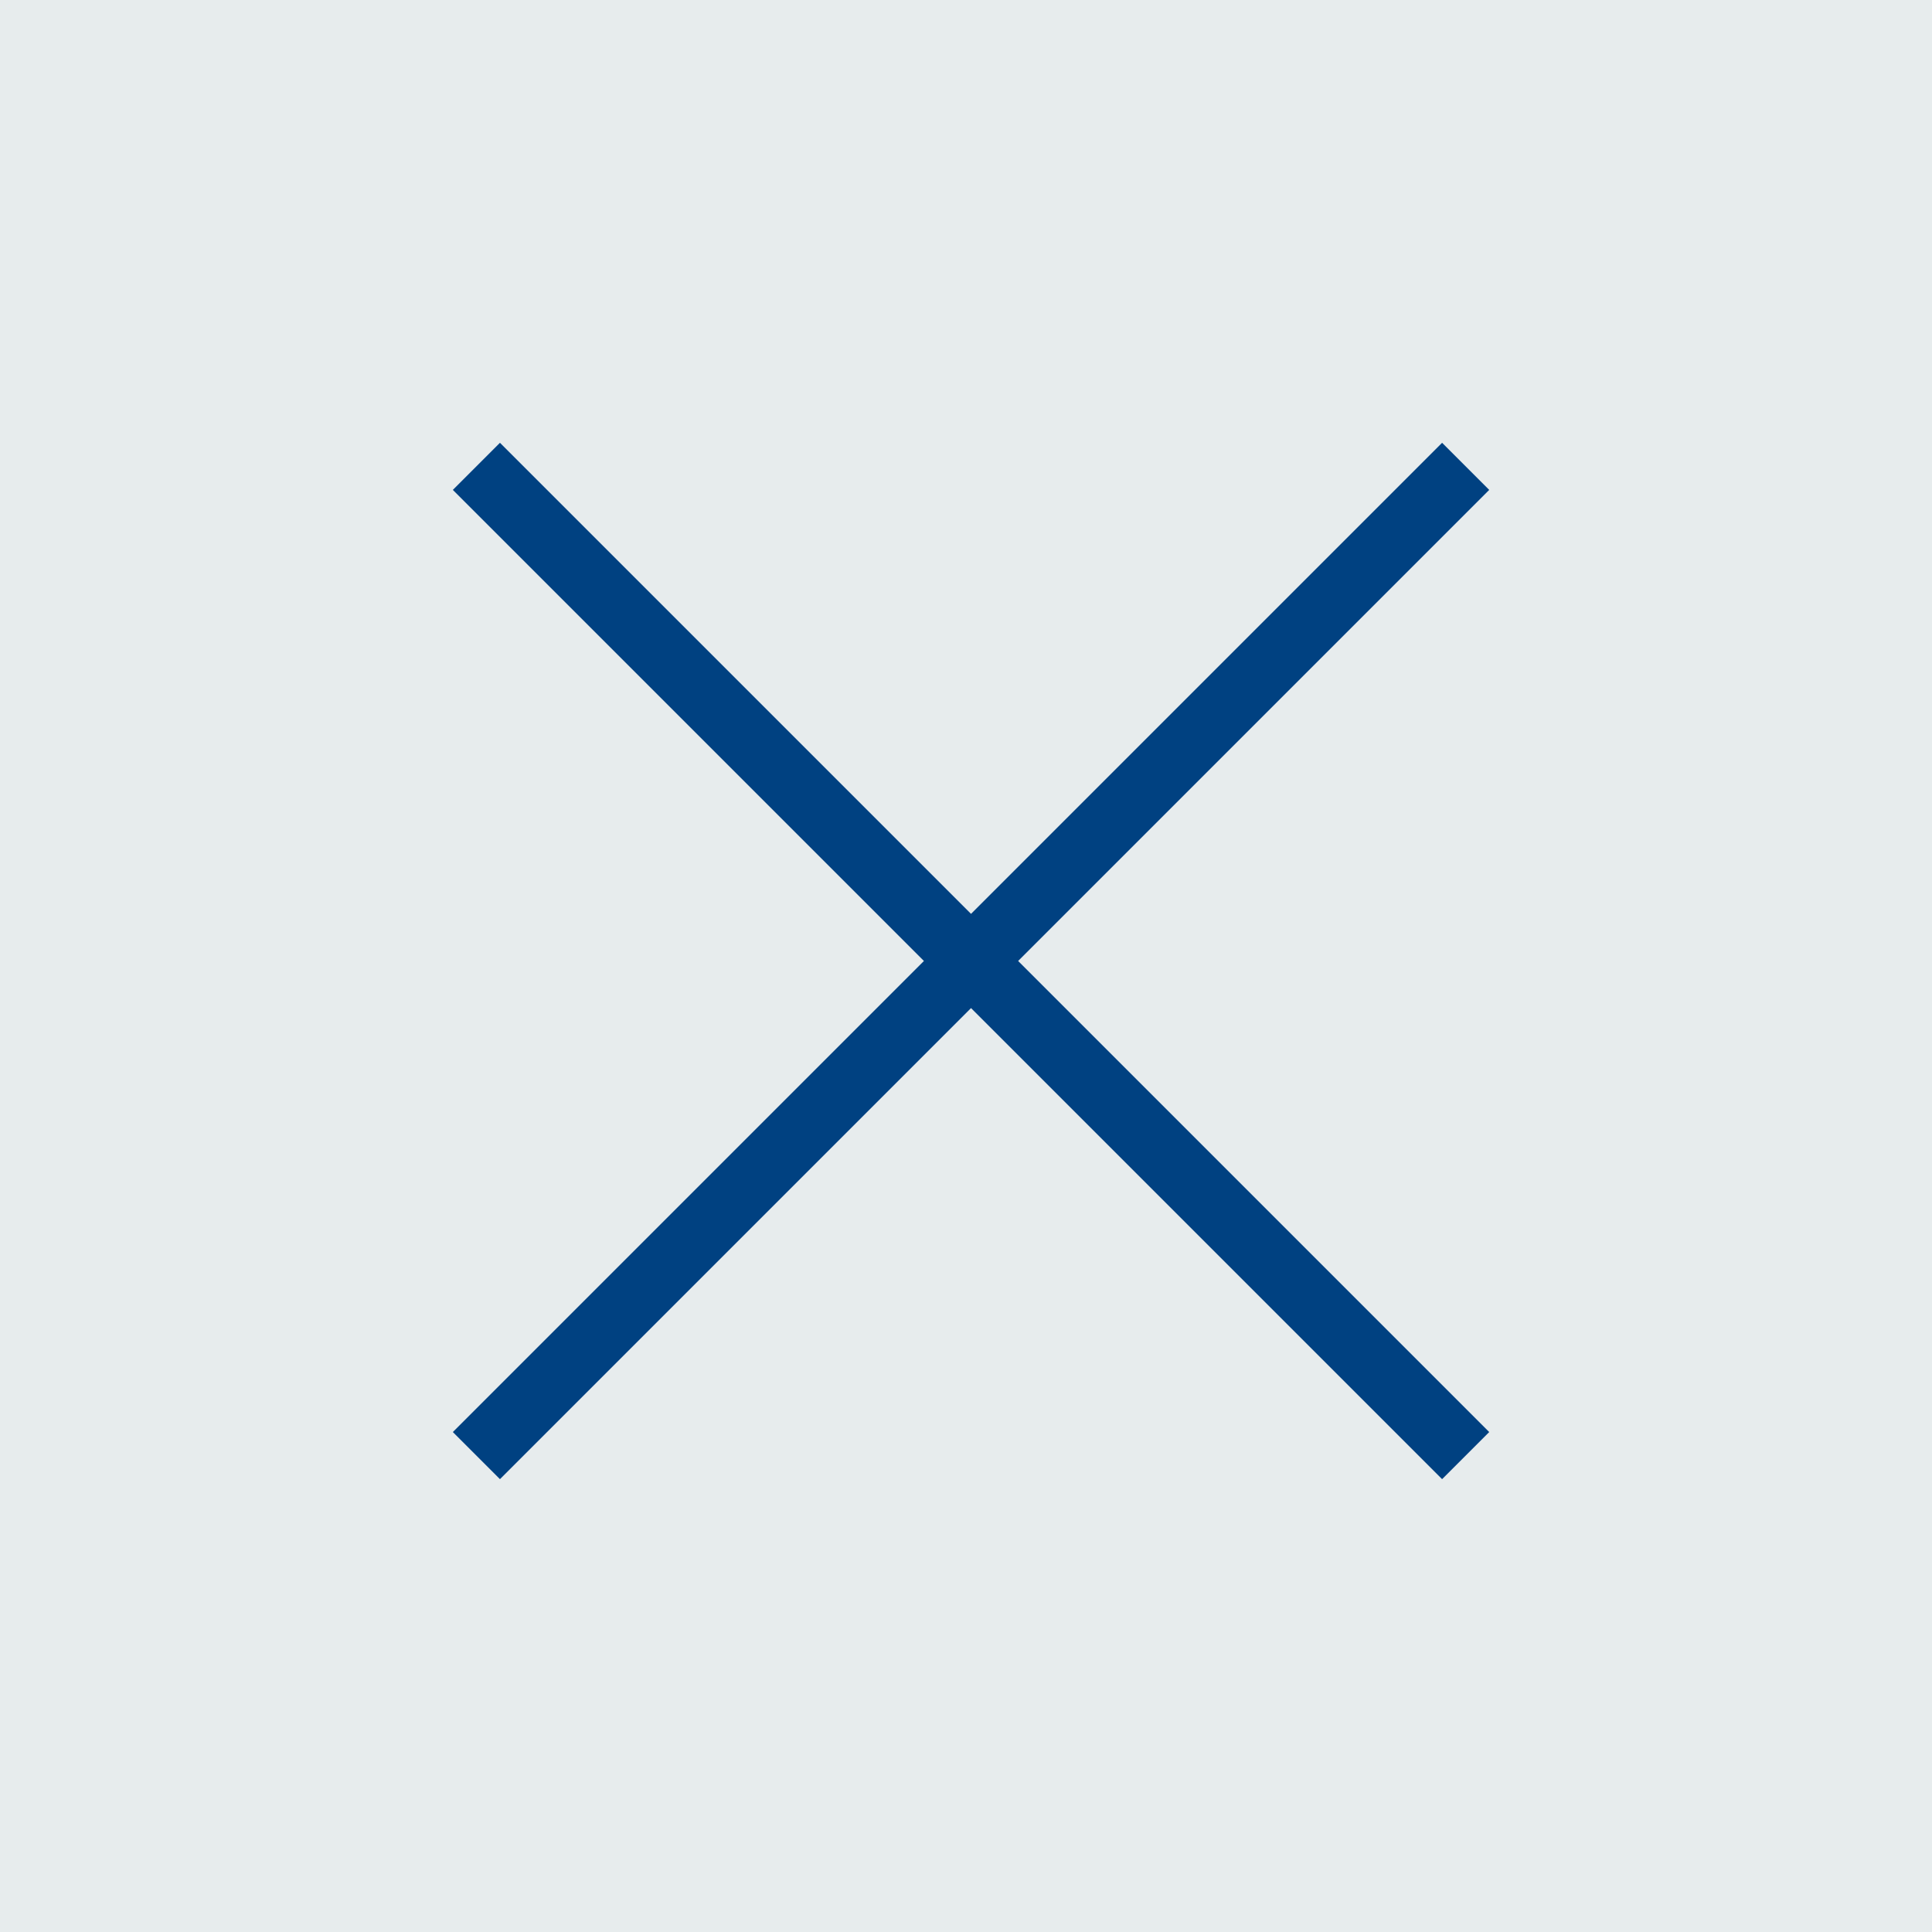 <?xml version="1.0" encoding="iso-8859-1"?>
<!-- Generator: Adobe Illustrator 19.0.0, SVG Export Plug-In . SVG Version: 6.00 Build 0)  -->
<svg version="1.1" id="Capa_1" xmlns="http://www.w3.org/2000/svg" xmlns:xlink="http://www.w3.org/1999/xlink" x="0px" y="0px"
	 viewBox="0 0 58 58" style="enable-background:new 0 0 58 58;" xml:space="preserve">
<rect style="fill:#E7ECED;" width="58" height="58"/>
<line style="fill:none;stroke:#004181;stroke-width:2;stroke-miterlimit:10;" x1="44" y1="14" x2="14.302" y2="43.698"/>
<line style="fill:none;stroke:#004181;stroke-width:2;stroke-miterlimit:10;" x1="44" y1="43.698" x2="14.302" y2="14"/>
</svg>
